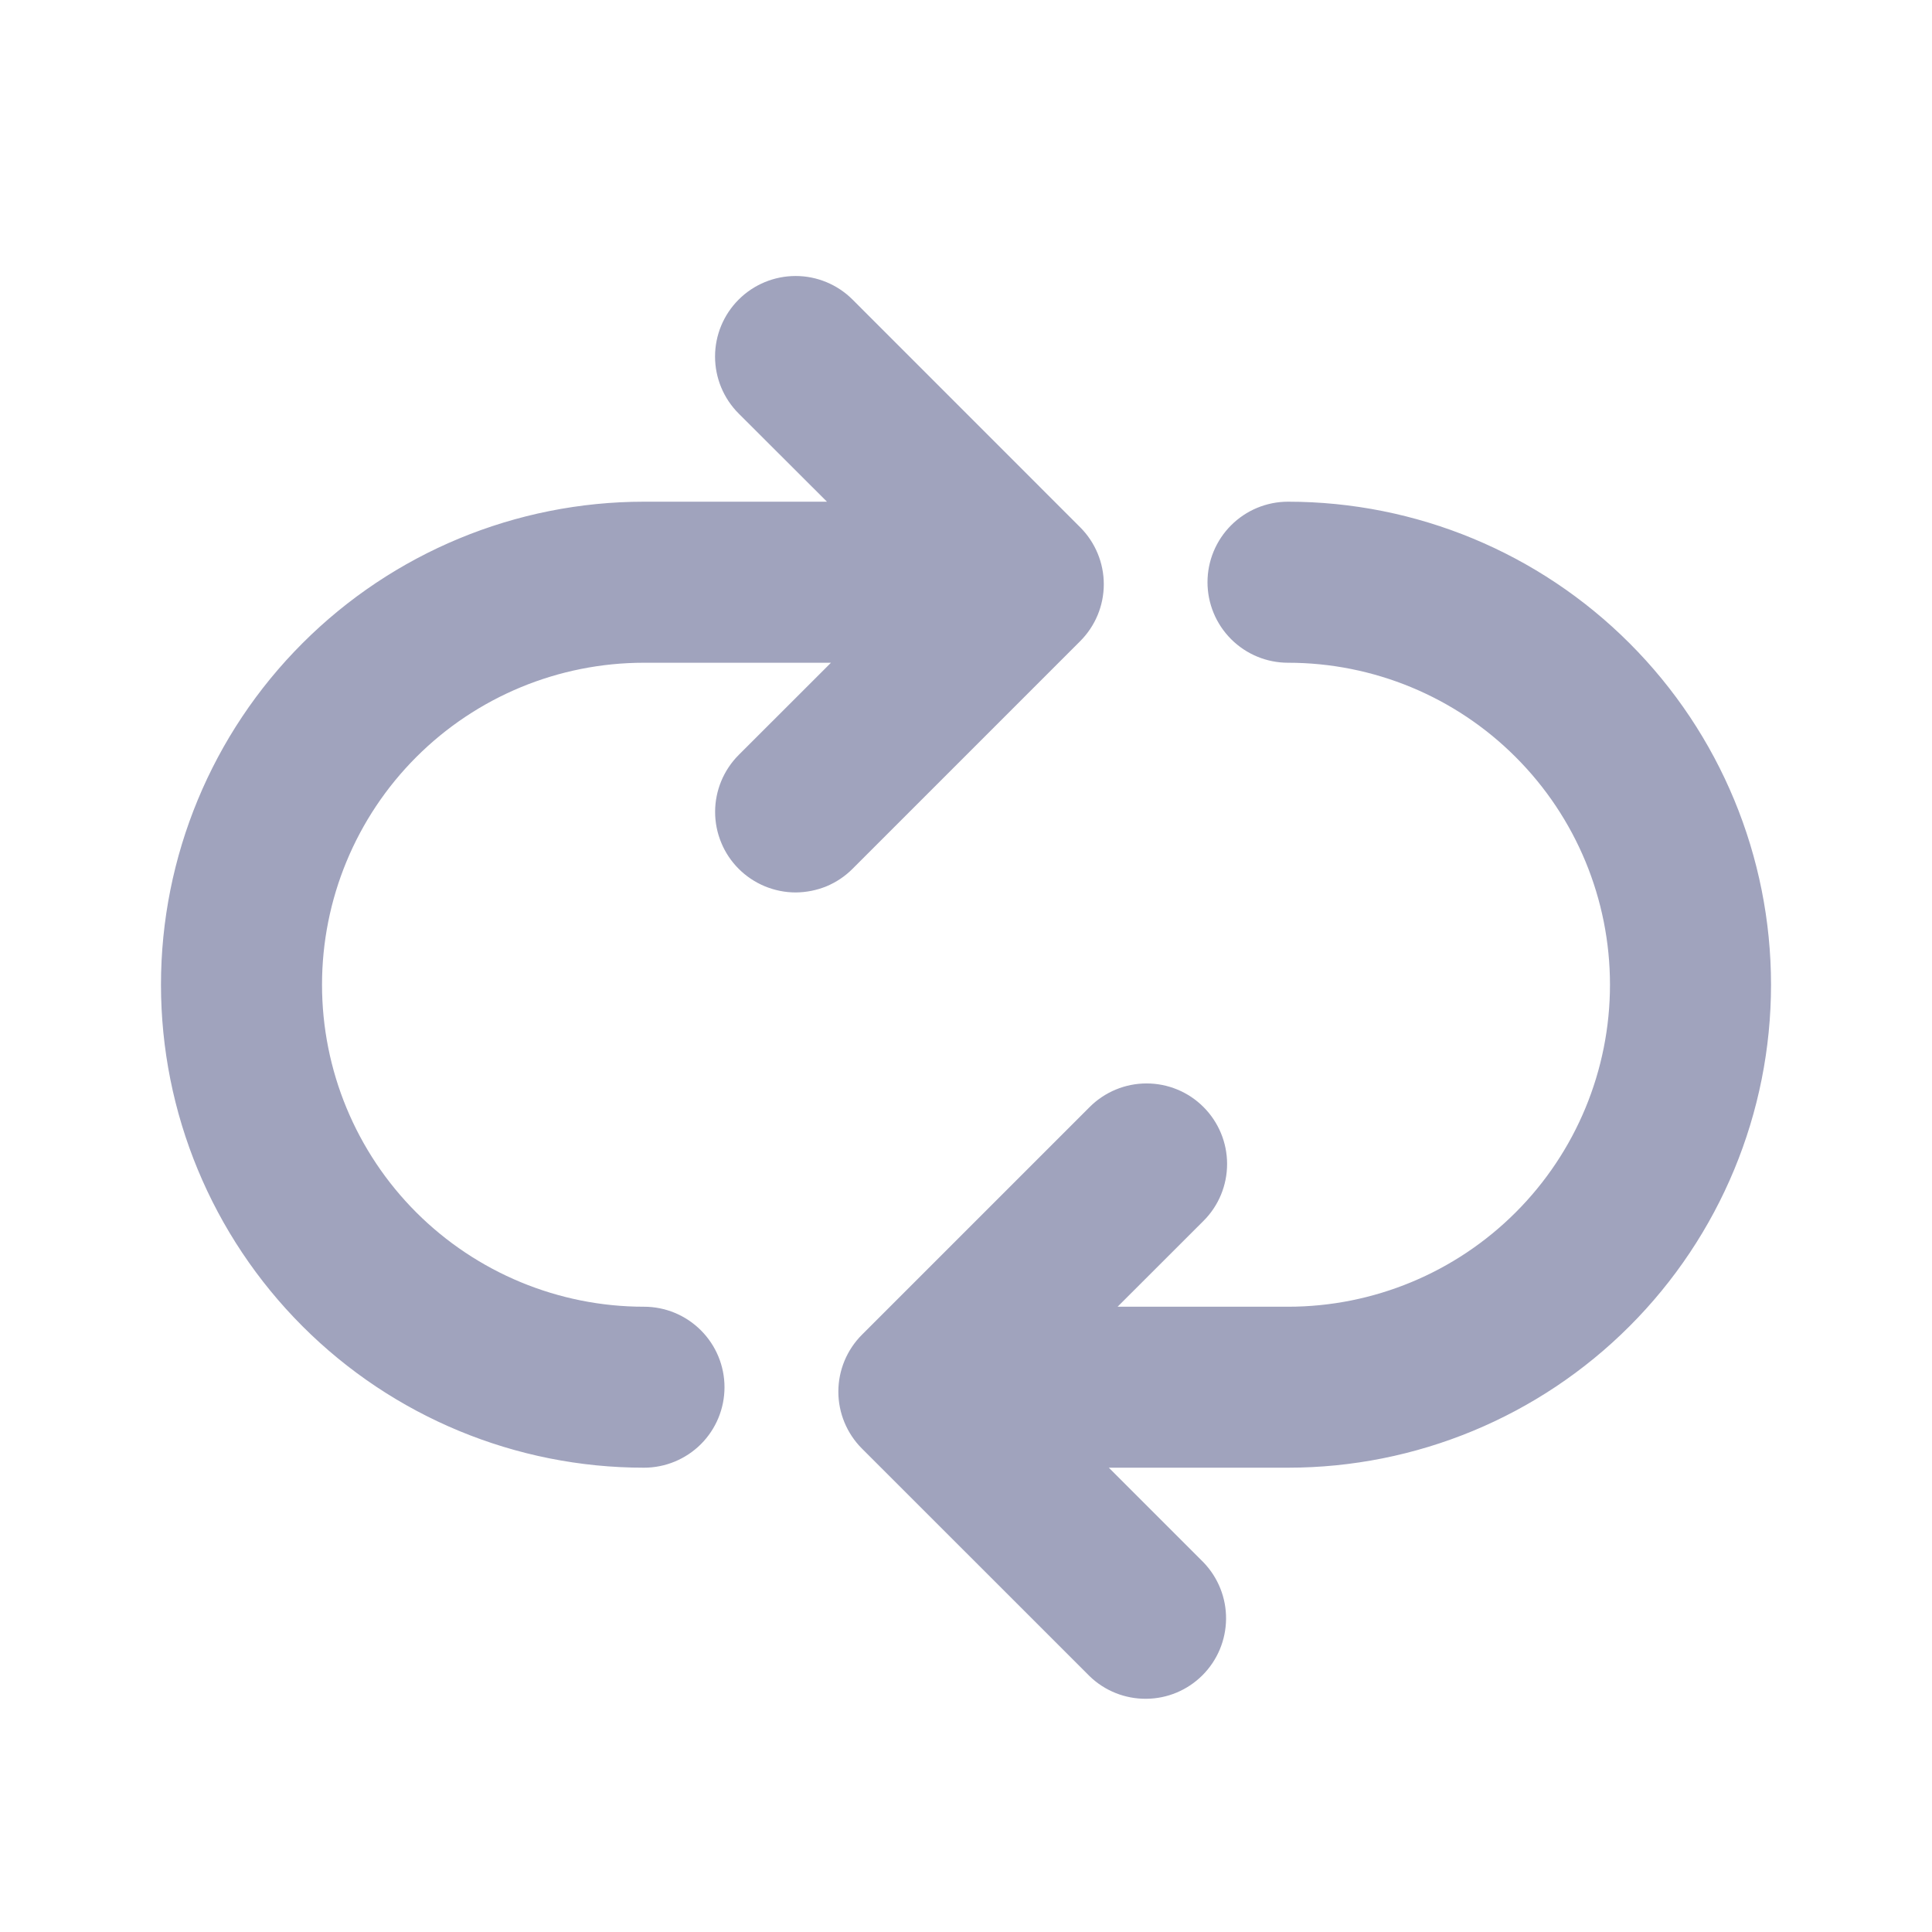 <svg width="28" height="28" viewBox="0 0 28 28" fill="none" xmlns="http://www.w3.org/2000/svg">
<path d="M16.07 21.271L17.442 22.643C17.654 22.863 17.772 23.158 17.769 23.464C17.766 23.77 17.644 24.062 17.427 24.279C17.211 24.495 16.919 24.618 16.613 24.62C16.307 24.623 16.012 24.506 15.792 24.293L12.492 20.994C12.273 20.775 12.15 20.478 12.15 20.169C12.15 19.86 12.273 19.563 12.492 19.344L15.792 16.044C16.011 15.825 16.308 15.702 16.617 15.702C16.927 15.702 17.224 15.825 17.442 16.044C17.661 16.263 17.784 16.56 17.784 16.869C17.784 17.179 17.661 17.476 17.442 17.694L16.197 18.938H18.667C19.904 18.938 21.091 18.446 21.966 17.571C22.842 16.696 23.333 15.509 23.333 14.271C23.333 13.034 22.842 11.847 21.966 10.972C21.091 10.096 19.904 9.605 18.667 9.605C18.357 9.605 18.061 9.482 17.842 9.263C17.623 9.044 17.5 8.747 17.5 8.438C17.5 8.129 17.623 7.832 17.842 7.613C18.061 7.394 18.357 7.271 18.667 7.271C20.523 7.271 22.304 8.009 23.616 9.322C24.929 10.634 25.667 12.415 25.667 14.271C25.667 16.128 24.929 17.908 23.616 19.221C22.304 20.534 20.523 21.271 18.667 21.271H16.07ZM11.985 7.271L10.705 5.993C10.486 5.774 10.363 5.477 10.363 5.167C10.363 4.858 10.486 4.561 10.705 4.342C10.924 4.123 11.221 4 11.531 4C11.84 4 12.137 4.123 12.356 4.342L15.655 7.642C15.874 7.861 15.997 8.158 15.997 8.467C15.997 8.777 15.874 9.073 15.655 9.292L12.356 12.591C12.248 12.7 12.119 12.786 11.978 12.845C11.836 12.903 11.684 12.933 11.531 12.934C11.378 12.934 11.226 12.903 11.085 12.845C10.943 12.786 10.814 12.7 10.706 12.592C10.598 12.484 10.511 12.355 10.453 12.213C10.394 12.072 10.364 11.92 10.364 11.767C10.364 11.457 10.487 11.161 10.705 10.942L12.043 9.605H9.333C8.096 9.605 6.909 10.096 6.033 10.972C5.158 11.847 4.667 13.034 4.667 14.271C4.667 15.509 5.158 16.696 6.033 17.571C6.909 18.446 8.096 18.938 9.333 18.938C9.643 18.938 9.939 19.061 10.158 19.28C10.377 19.499 10.5 19.795 10.5 20.105C10.5 20.414 10.377 20.711 10.158 20.93C9.939 21.148 9.643 21.271 9.333 21.271C7.477 21.271 5.696 20.534 4.384 19.221C3.071 17.908 2.333 16.128 2.333 14.271C2.333 12.415 3.071 10.634 4.384 9.322C5.696 8.009 7.477 7.271 9.333 7.271H11.985Z" fill="#A0A3BD"/>
</svg>
